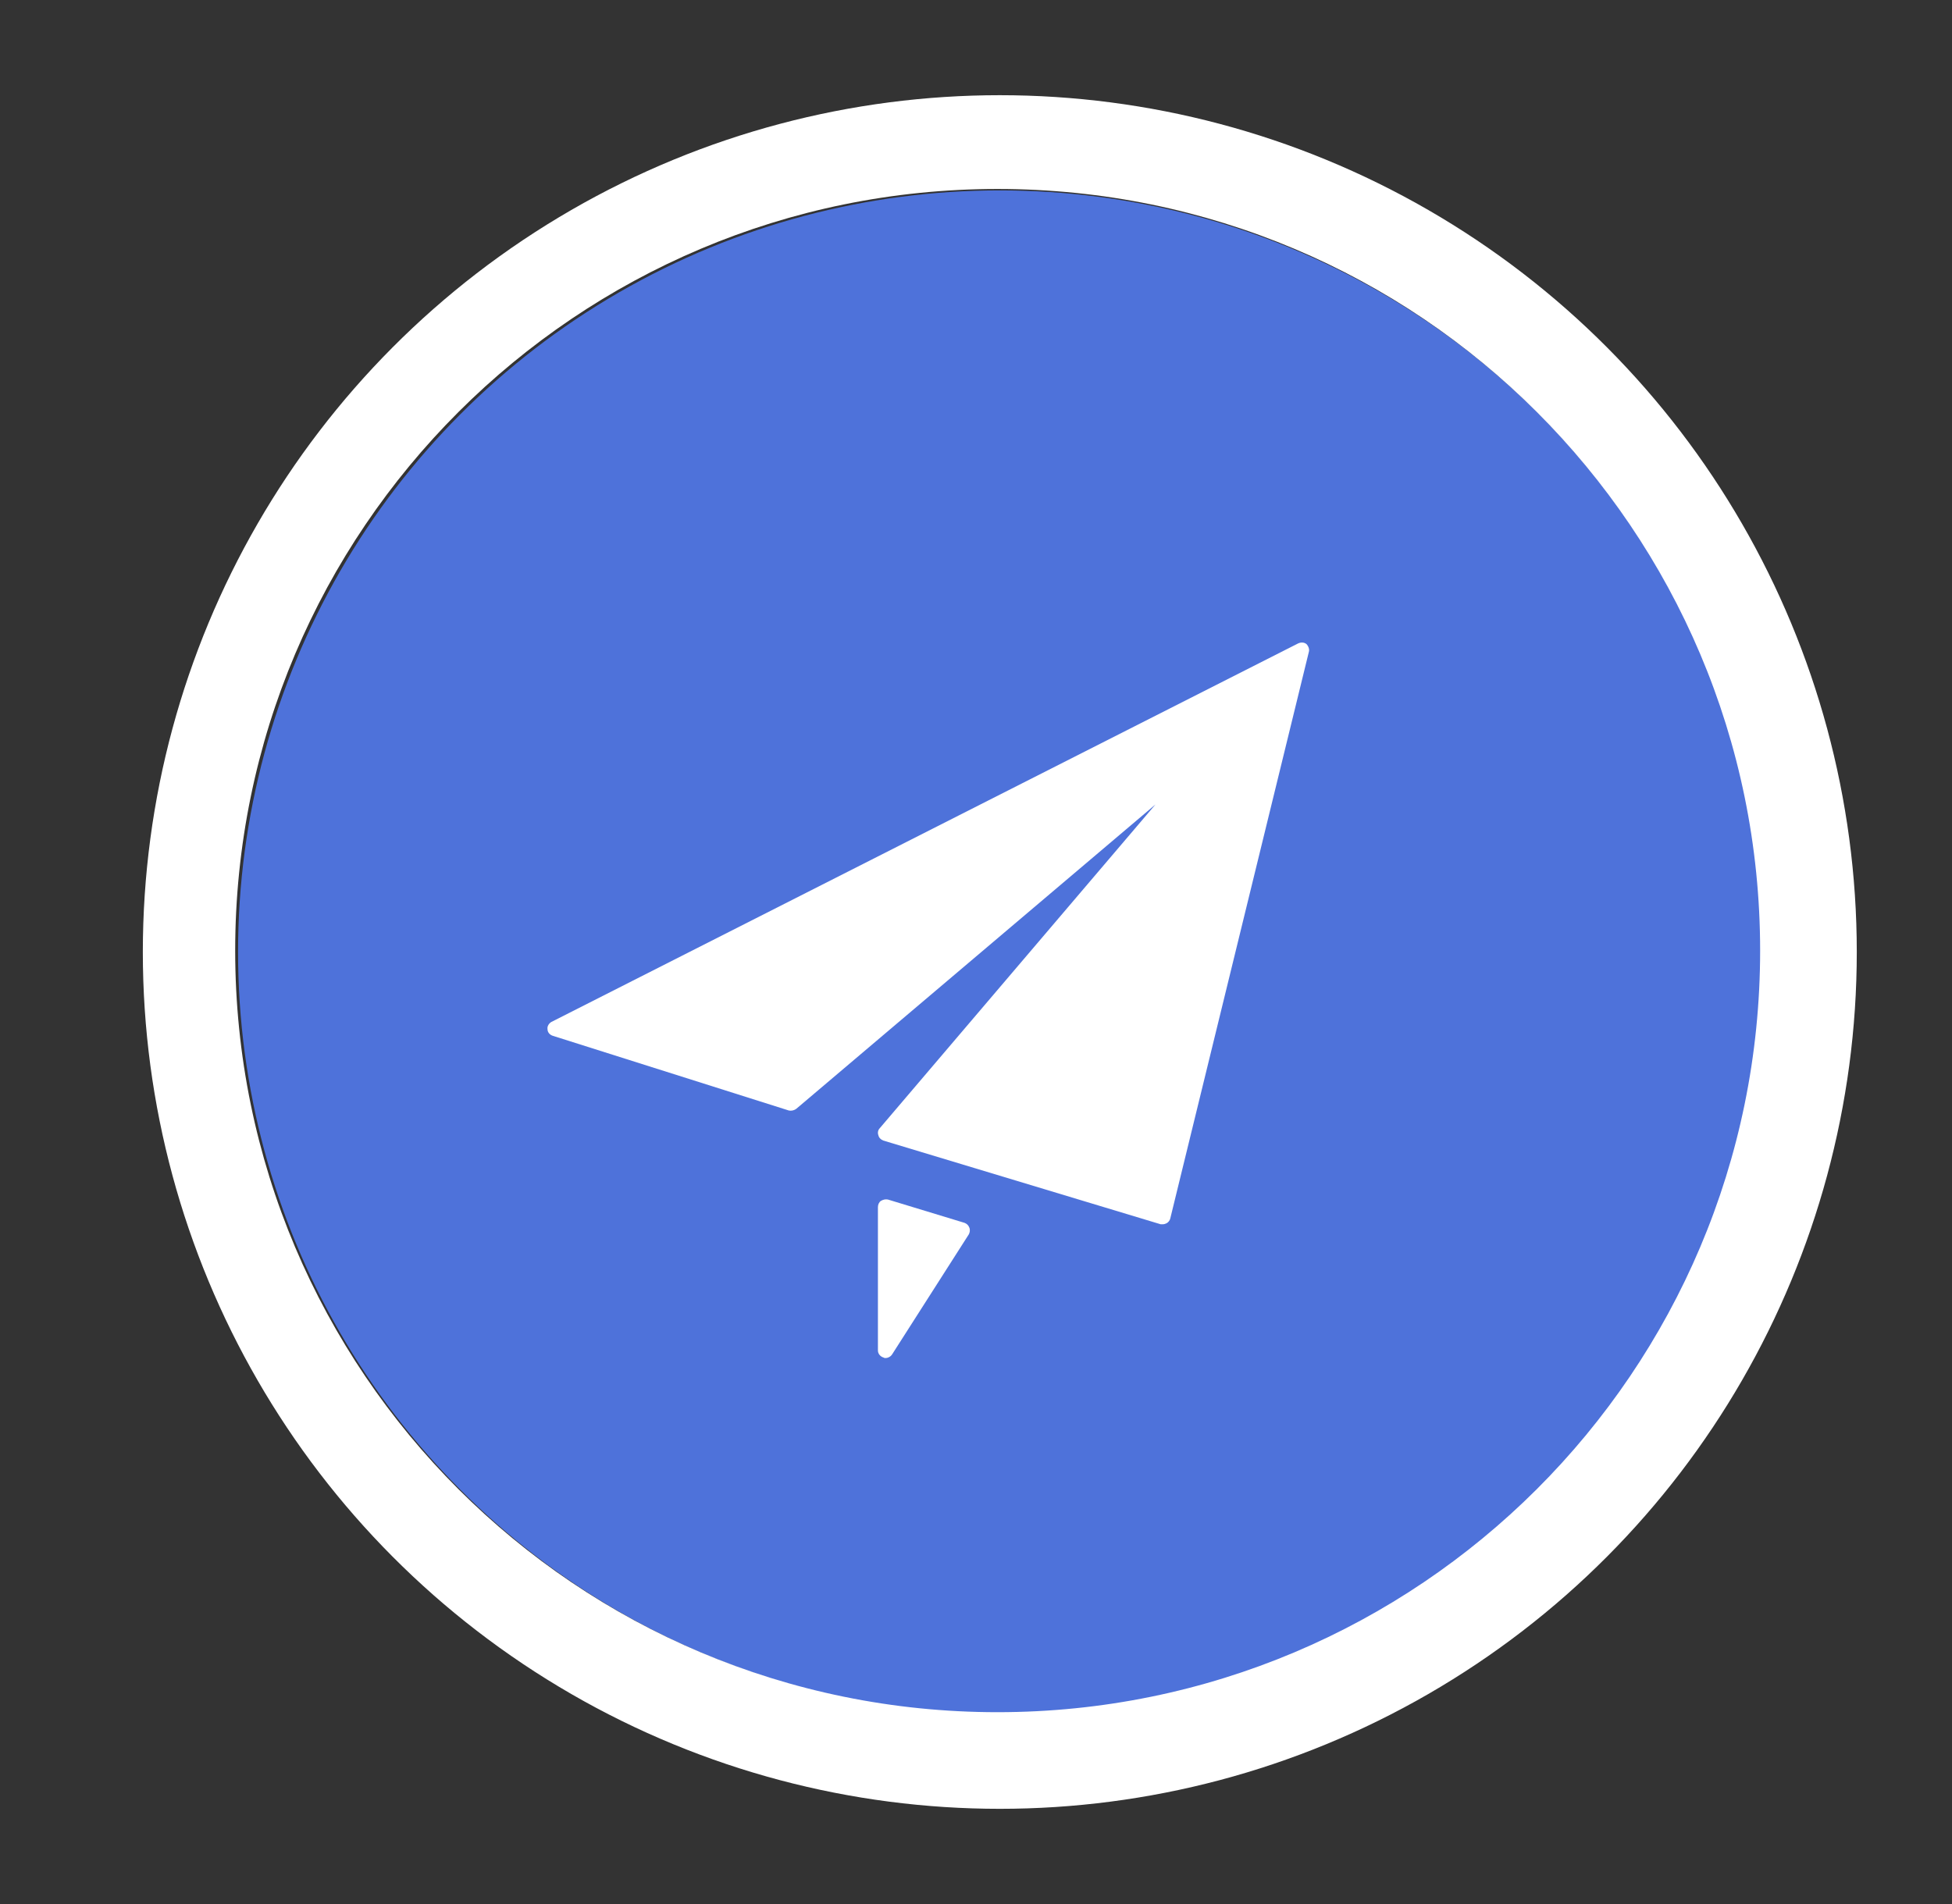 <?xml version="1.0" encoding="utf-8"?>
<svg xmlns="http://www.w3.org/2000/svg"
	xmlns:xlink="http://www.w3.org/1999/xlink"
	width="41px" height="40px" viewBox="0 0 41 40">
<rect x="0" y="0" width="41" height="40" fill="#333333" stroke="none"/>
<clipPath id="clip0"><path fillRule="evenodd" d="M-3.06 43.97C-3.06 43.97-3.06-4.03-3.06-4.03-3.06-4.03 44.97-4.03 44.97-4.03 44.97-4.03 44.97 43.97 44.97 43.97 44.97 43.97-3.06 43.97-3.06 43.97ZM 20.95 3.97C 12.11 3.97 4.94 11.13 4.94 19.97 4.94 28.81 12.11 35.97 20.95 35.97 29.8 35.97 36.97 28.81 36.97 19.97 36.97 11.13 29.8 3.97 20.95 3.97Z"/></clipPath><defs>
<symbol id="symbol0"><circle cx="21.00" cy="20.00" r="16.00"/></symbol></defs>
<g><use xlink:href="#symbol0" x="0" y="0" width="41" height="40" fill="rgb(78,114,218)"/><use xlink:href="#symbol0" x="0" y="0" width="41" height="40" fill="none" stroke="rgb(255,255,255)" stroke-width="4.00px" clip-path="url(#clip0)"/></g><path fillRule="evenodd" d="M 24.58 25.6C 24.57 25.64 24.54 25.68 24.5 25.7 24.48 25.71 24.45 25.72 24.42 25.72 24.41 25.72 24.39 25.72 24.38 25.72 24.38 25.72 18.55 23.96 18.55 23.96 18.5 23.94 18.46 23.9 18.45 23.85 18.43 23.8 18.44 23.74 18.48 23.7 18.48 23.7 24.27 16.9 24.27 16.9 24.27 16.9 16.73 23.29 16.73 23.29 16.68 23.33 16.62 23.34 16.57 23.33 16.57 23.33 11.61 21.76 11.61 21.76 11.55 21.74 11.5 21.69 11.5 21.62 11.49 21.56 11.53 21.5 11.58 21.47 11.58 21.47 27.26 13.52 27.26 13.52 27.32 13.49 27.39 13.49 27.44 13.53 27.48 13.57 27.51 13.64 27.49 13.7 27.49 13.7 24.58 25.6 24.58 25.6ZM 18.65 25.2C 18.65 25.2 20.26 25.69 20.26 25.69 20.31 25.71 20.34 25.74 20.36 25.79 20.38 25.84 20.37 25.89 20.35 25.93 20.35 25.93 18.74 28.45 18.74 28.45 18.71 28.5 18.65 28.53 18.6 28.53 18.59 28.53 18.57 28.53 18.56 28.52 18.49 28.5 18.44 28.44 18.44 28.37 18.44 28.37 18.44 25.36 18.44 25.36 18.44 25.31 18.46 25.26 18.5 25.23 18.55 25.2 18.6 25.19 18.65 25.2Z" fill="rgb(255,255,255)"/></svg>
